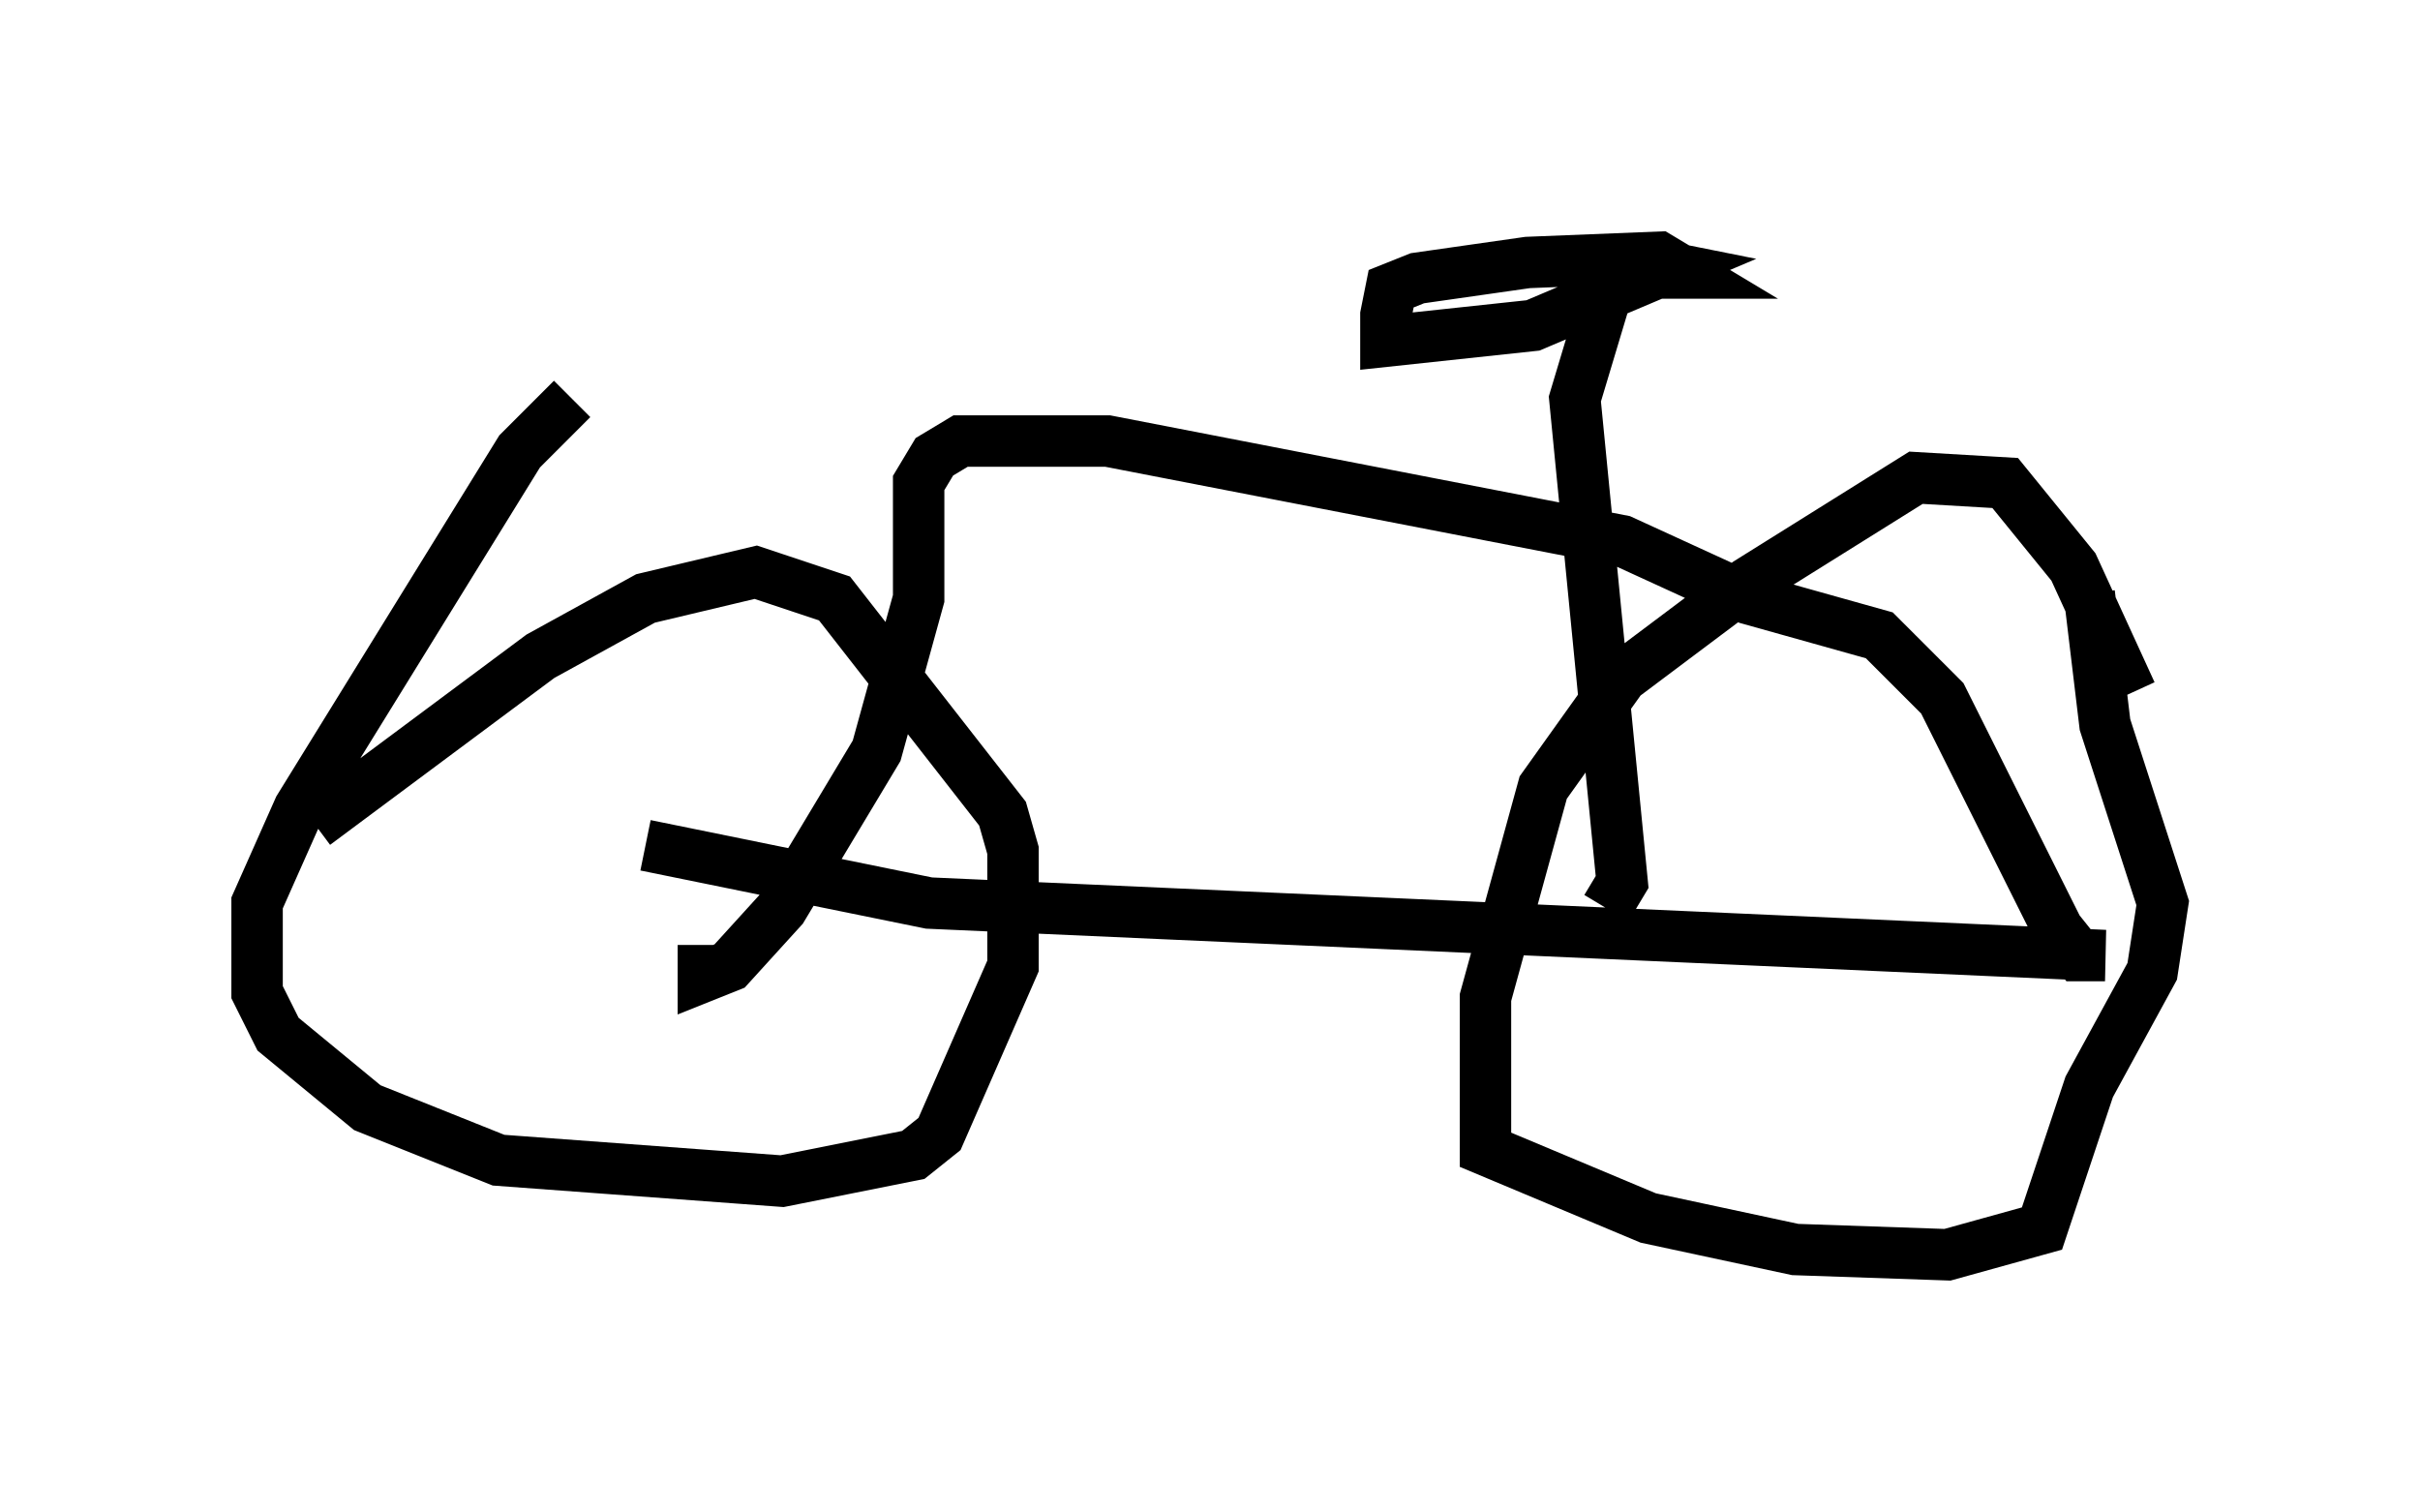 <?xml version="1.0" encoding="utf-8" ?>
<svg baseProfile="full" height="29.396" version="1.1" width="47.057" xmlns="http://www.w3.org/2000/svg" xmlns:ev="http://www.w3.org/2001/xml-events" xmlns:xlink="http://www.w3.org/1999/xlink"><defs /><rect fill="white" height="29.396" width="47.057" x="0" y="0" /><path d="M12.758, 7.042 m-1.633, 0.715 l-1.021, 1.021 -4.288, 6.942 l-0.817, 1.838 0.0, 1.735 l0.408, 0.817 1.735, 1.429 l2.552, 1.021 5.513, 0.408 l2.552, -0.51 0.51, -0.408 l1.429, -3.267 0.0, -2.246 l-0.204, -0.715 -3.267, -4.185 l-1.531, -0.51 -2.144, 0.51 l-2.042, 1.123 -4.39, 3.267 m35.321, -2.552 l-1.123, -2.45 -1.327, -1.633 l-1.735, -0.102 -3.267, 2.042 l-2.45, 1.838 -1.531, 2.144 l-1.123, 4.083 0.0, 2.96 l3.165, 1.327 2.858, 0.613 l2.96, 0.102 1.838, -0.51 l0.919, -2.756 1.225, -2.246 l0.204, -1.327 -1.123, -3.471 l-0.306, -2.552 m-28.073, 4.9 l5.513, 1.123 22.867, 1.021 l-0.51, 0.0 -0.408, -0.51 l-2.246, -4.492 -1.225, -1.225 l-2.552, -0.715 -2.45, -1.123 l-10.004, -1.94 -2.858, 0.0 l-0.51, 0.306 -0.306, 0.51 l0.0, 2.246 -0.817, 2.96 l-1.838, 3.063 -1.021, 1.123 l-0.51, 0.204 0.0, -0.613 m17.559, -0.715 l0.306, -0.51 -0.919, -9.392 l0.613, -2.042 0.51, -0.408 l1.021, 0.0 -0.51, -0.306 l-2.552, 0.102 -2.144, 0.306 l-0.51, 0.204 -0.102, 0.51 l0.0, 0.51 2.858, -0.306 l2.654, -1.123 -0.51, -0.102 " fill="none" stroke="black" stroke-width="1" /></svg>